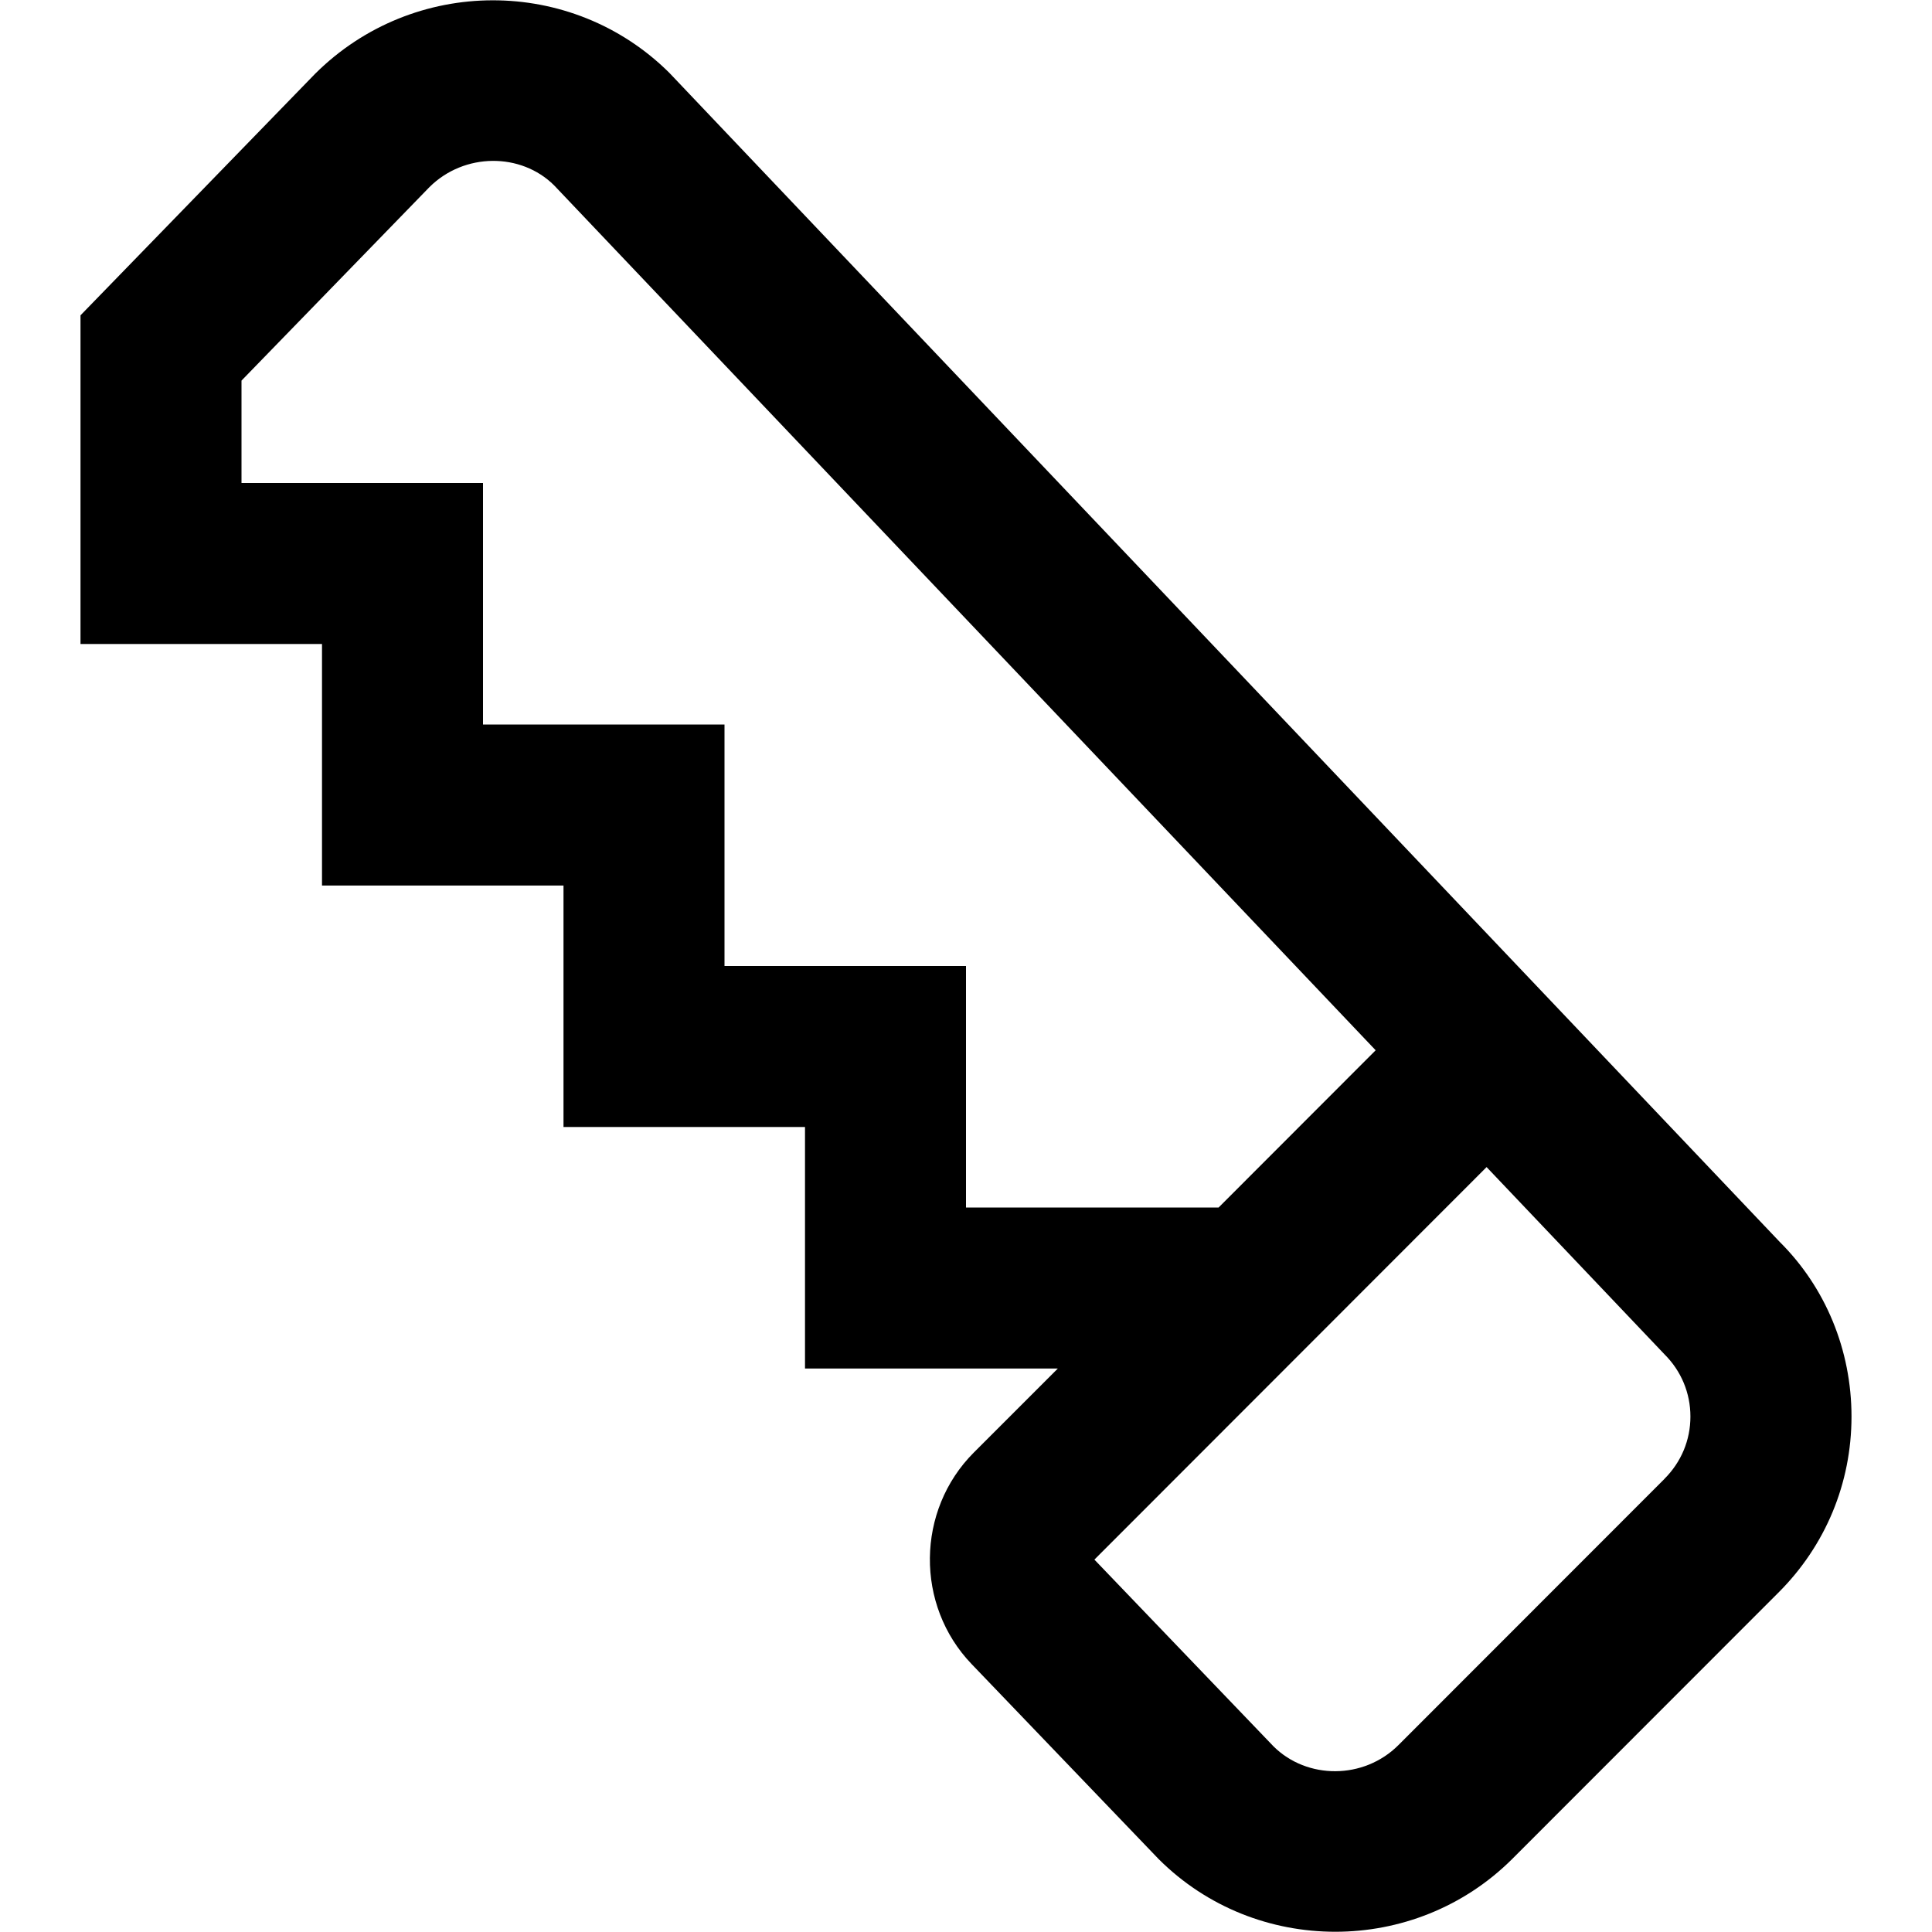 <svg id="Layer_1" viewBox="0 0 24 24" xmlns="http://www.w3.org/2000/svg" data-name="Layer 1"><path d="m22.108 15.427-13.794-14.523c-1.211-1.202-3.179-1.203-4.4.013l-2.914 3v4.083h3v3h3v3h3v3h3.141l-1.044 1.044c-.717.718-.729 1.897-.027 2.628l2.325 2.424c.604.602 1.398.901 2.193.901s1.591-.301 2.196-.903l3.306-3.308c.587-.584.91-1.362.91-2.189s-.323-1.605-.892-2.17zm-10.108-.427v-3h-3v-3h-3v-3h-3v-1.272l2.336-2.405c.432-.428 1.135-.43 1.547-.021l10.206 10.745-1.951 1.953h-3.139zm8.677 3.371-3.305 3.307c-.431.431-1.135.429-1.551.017l-2.226-2.321 4.872-4.876 2.21 2.326c.208.207.322.481.322.773s-.114.566-.323.774z"/></svg>
